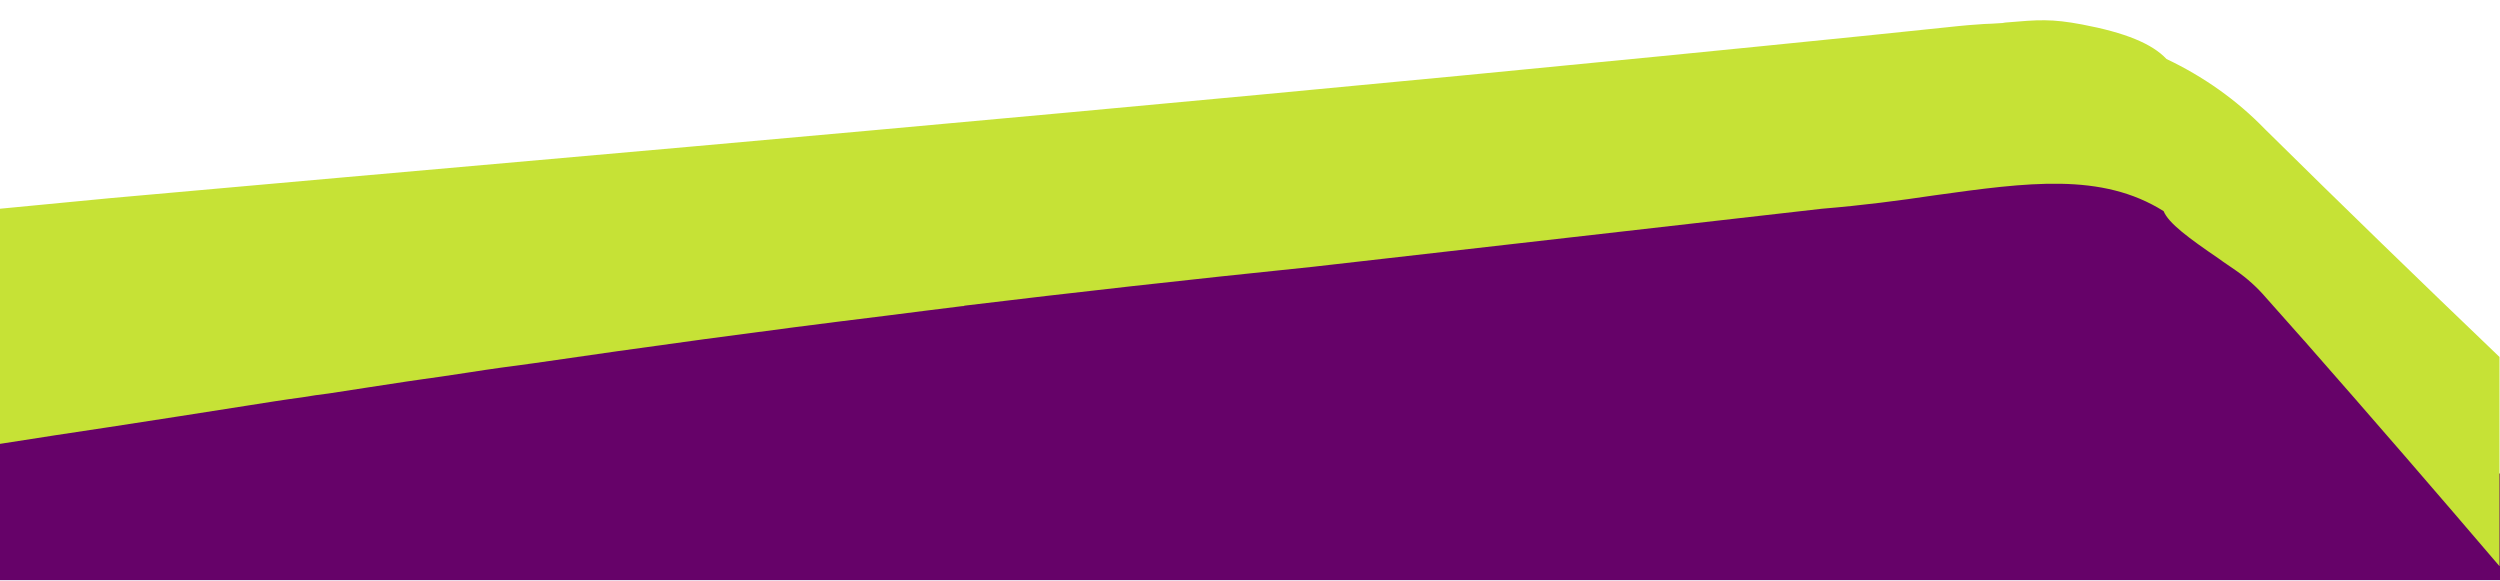 <?xml version="1.0" encoding="utf-8"?>
<!-- Generator: Adobe Illustrator 27.4.0, SVG Export Plug-In . SVG Version: 6.00 Build 0)  -->
<svg version="1.1" id="Layer_1" xmlns="http://www.w3.org/2000/svg" xmlns:xlink="http://www.w3.org/1999/xlink" x="0px" y="0px"
	 viewBox="0 0 521 121" style="enable-background:new 0 0 521 121;" xml:space="preserve">
<style type="text/css">
	.st0{fill:none;}
	.st1{fill:#660269;}
	.st2{fill:#C6E236;}
</style>
<rect class="st0" width="521" height="121"/>
<path class="st1" d="M521,98.8v22.1H0V80.1c6.9-1.1,13.8-2.1,20.5-3.2c9.9-1.5,19.7-3.1,29.4-4.6c3.8-0.6,7.7-1.2,11.5-1.8
	c1.9-0.3,3.8-0.6,5.6-0.9c5.5-0.9,11-1.7,16.6-2.5c2.4-0.4,4.7-0.7,7.1-1.1c2-0.3,4.1-0.6,6.1-0.9c4.5-0.7,9.1-1.3,13.7-2
	c23.7-3.4,48.2-6.8,74.7-10.1c5.3-0.7,10.7-1.3,16.2-2c0.2,0,0.4,0,0.5,0c22.7-2.8,47.1-5.5,73.9-8.2l108.1-12.3
	c8.6-0.7,16.4-1.8,23.9-2.8c19.7-2.8,35.4-4.9,48.6,3.4c1,2.5,5.3,5.7,11.7,10.1c1.3,0.9,2.5,1.7,3.6,2.6c2.3,1.7,4.4,3.6,6.3,5.7
	l8,9.1l0.1,0.1C498.5,72.6,510,85.9,521,98.8L521,98.8z"/>
<path id="CS_CoinShape_RGB_Outline_Lime" class="st2" d="M472,26.9c-5.9-6.1-12.9-11-20.5-14.6c-3-3.2-8.6-5.5-17.6-7.2
	c-6.4-1.2-9-1-16-0.4l-0.6,0.1c-1.8,0.1-2.9,0.2-3.8,0.2c-1.7,0.1-4.3,0.3-7.9,0.7l-17.4,1.8C277.1,18.8,161,29.1,72.3,36.9
	l-49.4,4.4L0,43.5v49c7.7-1.2,15.3-2.4,22.8-3.5c9.8-1.5,19.4-3,28.9-4.5c3.8-0.6,7.5-1.2,11.3-1.7c1.8-0.3,3.7-0.6,5.5-0.8
	c5.4-0.8,10.8-1.7,16.3-2.5c2.3-0.3,4.6-0.7,7-1c2-0.3,4-0.6,6-0.9c4.4-0.7,8.9-1.3,13.4-1.9c23.3-3.4,47.3-6.7,73.4-9.9
	c5.2-0.7,10.5-1.3,15.9-2c0.2,0,0.4,0,0.5-0.1c22.3-2.7,46.3-5.4,72.6-8.1l106.1-12.1c8.5-0.7,16.1-1.7,23.5-2.8
	c19.4-2.7,34.8-4.8,47.7,3.3c1,2.5,5.2,5.6,11.5,9.9c1.2,0.9,2.5,1.7,3.6,2.5c2.3,1.6,4.4,3.5,6.2,5.6l7.9,8.9l0.1,0.1
	c14.5,16.5,27.9,32,40.7,47V74.4C504.5,58.7,488.1,42.8,472,26.9z"/>
</svg>
